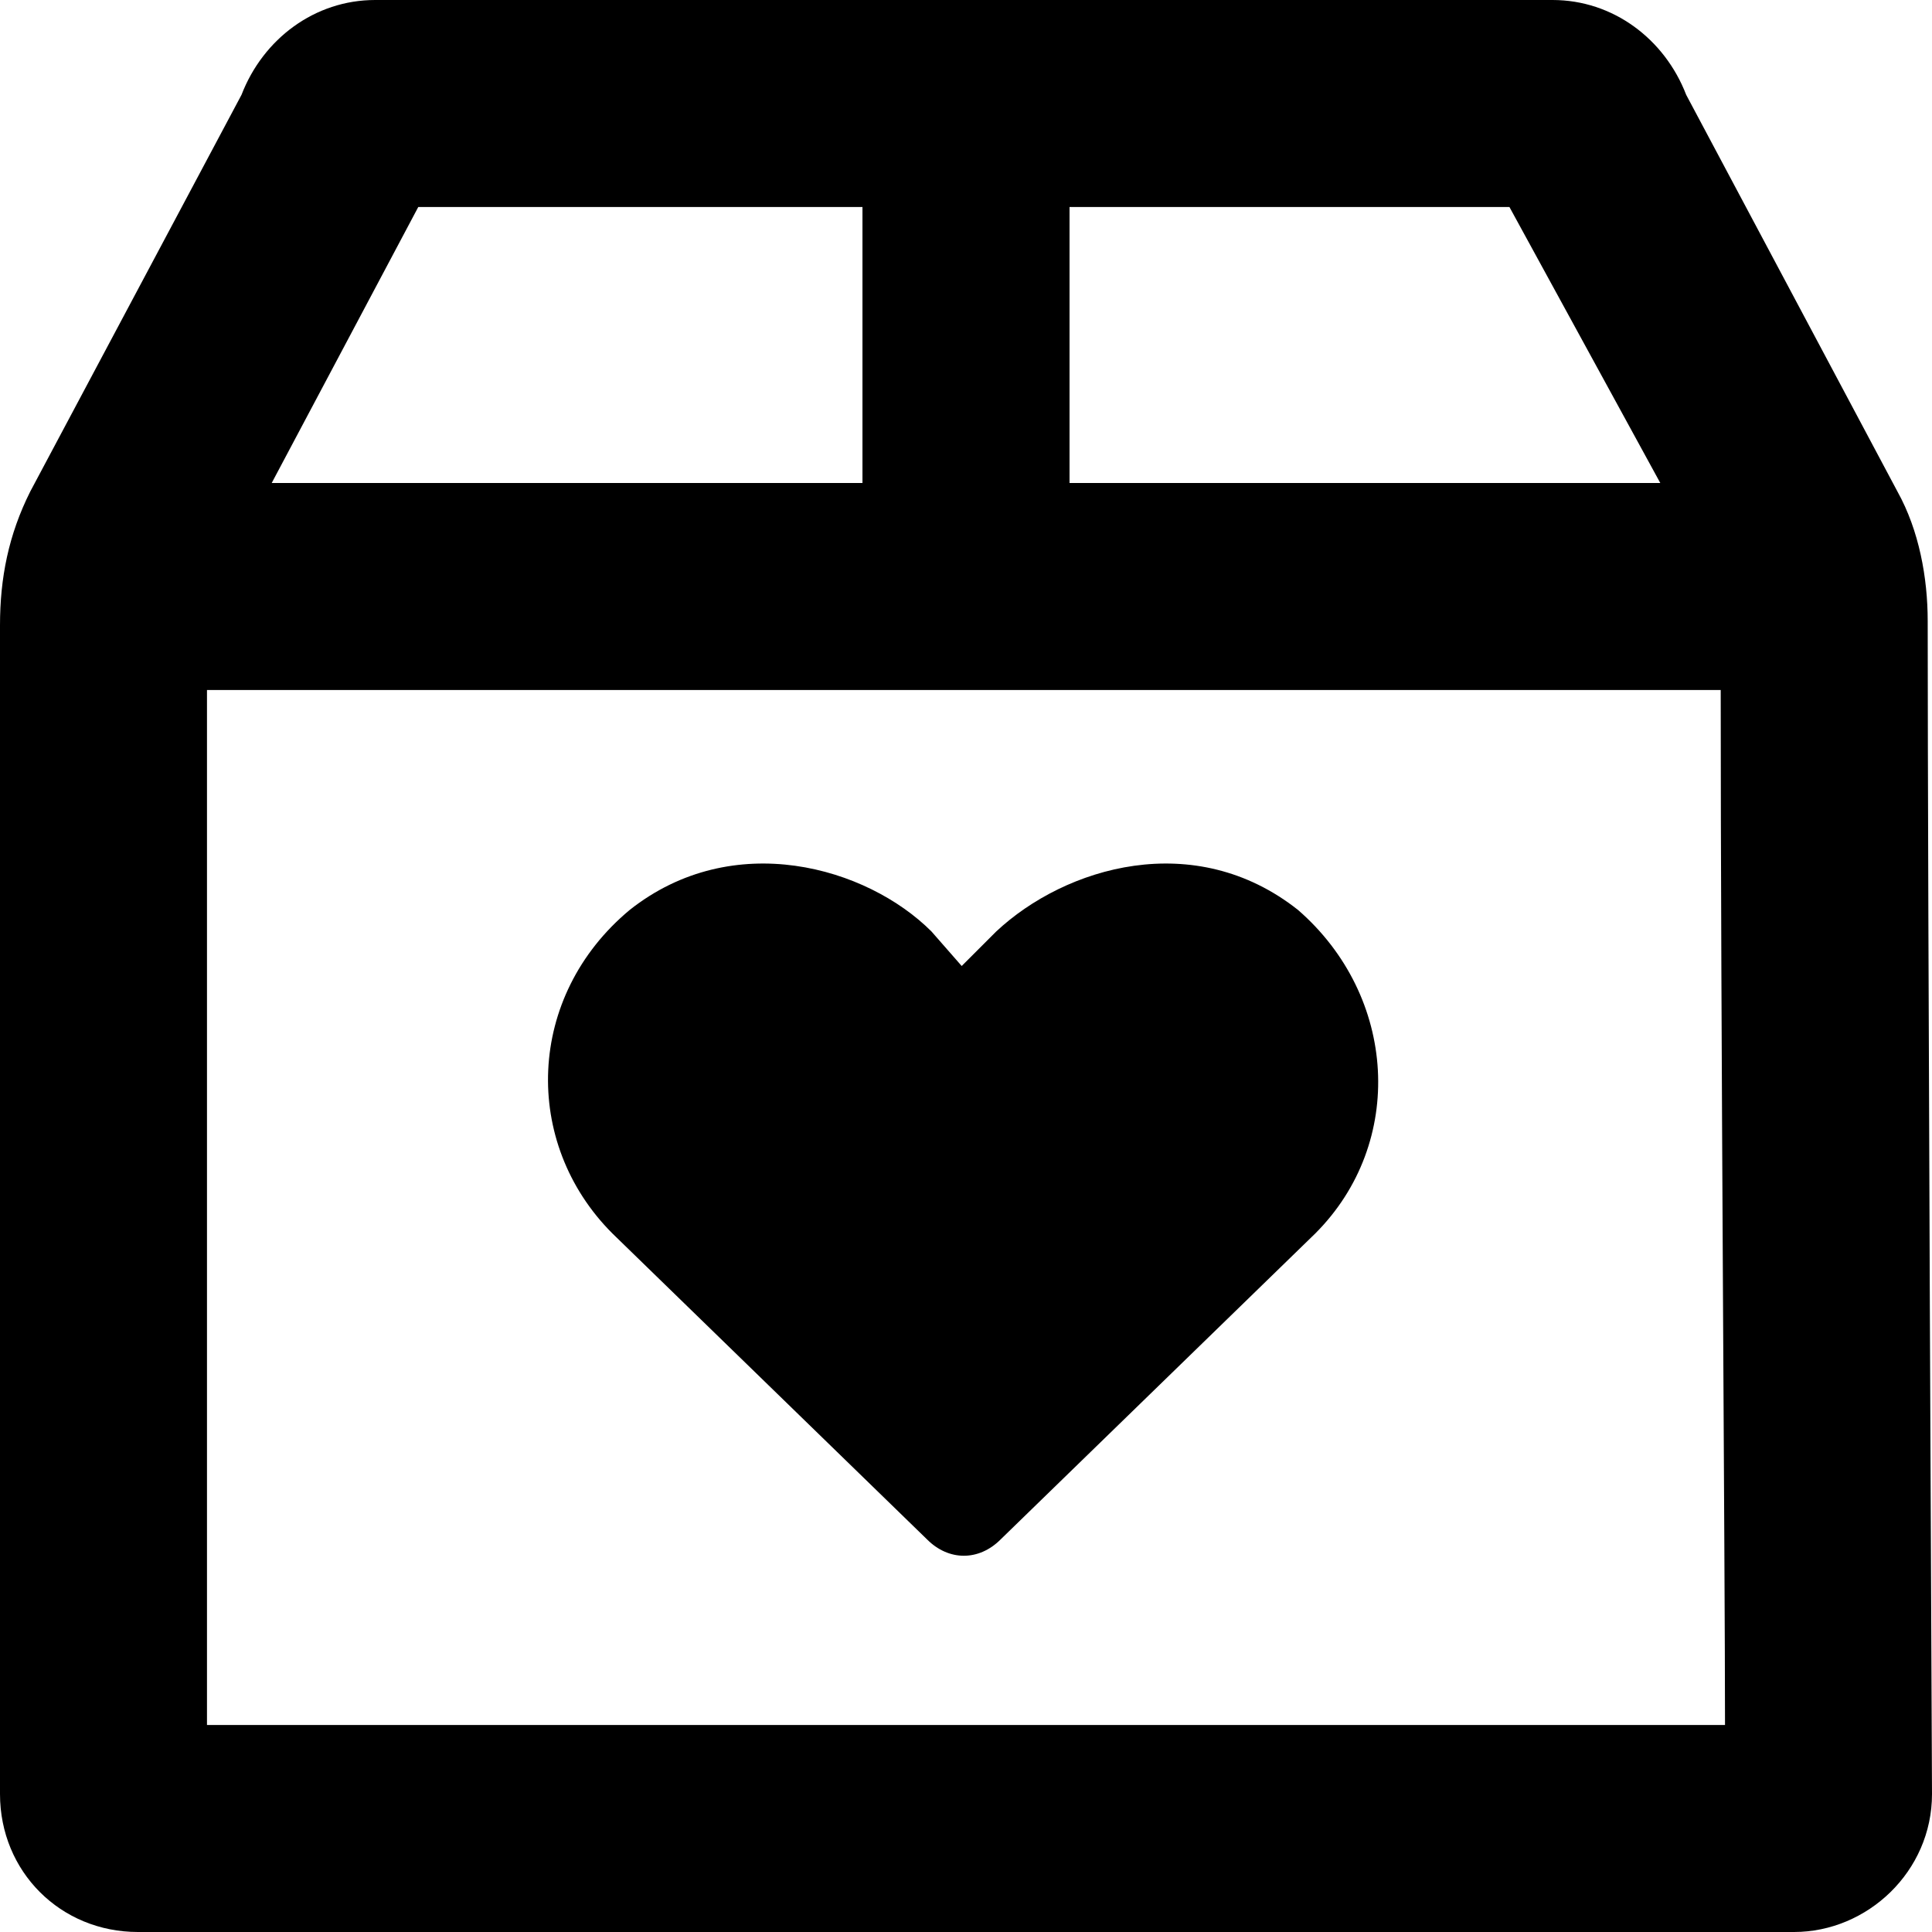 <svg width="22" height="22" viewBox="0 0 22 22" fill="none" xmlns="http://www.w3.org/2000/svg">
<path d="M14.781 10.362C13.603 9.429 12.13 9.871 11.344 10.607L10.951 11L10.607 10.607C9.871 9.871 8.348 9.429 7.17 10.362C5.991 11.344 5.942 13.013 6.973 14.045L10.558 17.531C10.804 17.777 11.147 17.777 11.393 17.531L14.978 14.045C16.009 13.013 15.911 11.344 14.781 10.362ZM21.951 7.071C21.951 6.58 21.853 6.04 21.607 5.598L19.201 1.08C18.955 0.442 18.366 0 17.679 0H4.272C3.585 0 2.996 0.442 2.75 1.08L0.344 5.598C0.098 6.089 0 6.58 0 7.121C0 10.067 0 20.429 0 20.429C0 21.312 0.688 22 1.571 22H20.429C21.263 22 22 21.312 22 20.429C22 20.429 21.951 10.067 21.951 7.071ZM12.179 2.357H17.188L18.906 5.5H12.179V2.357ZM4.763 2.357H9.821V5.5H3.094L4.763 2.357ZM2.357 19.643C2.357 17.875 2.357 11.638 2.357 7.857H19.594C19.594 11.638 19.643 17.875 19.643 19.643H2.357Z" fill="black"/>
</svg>
